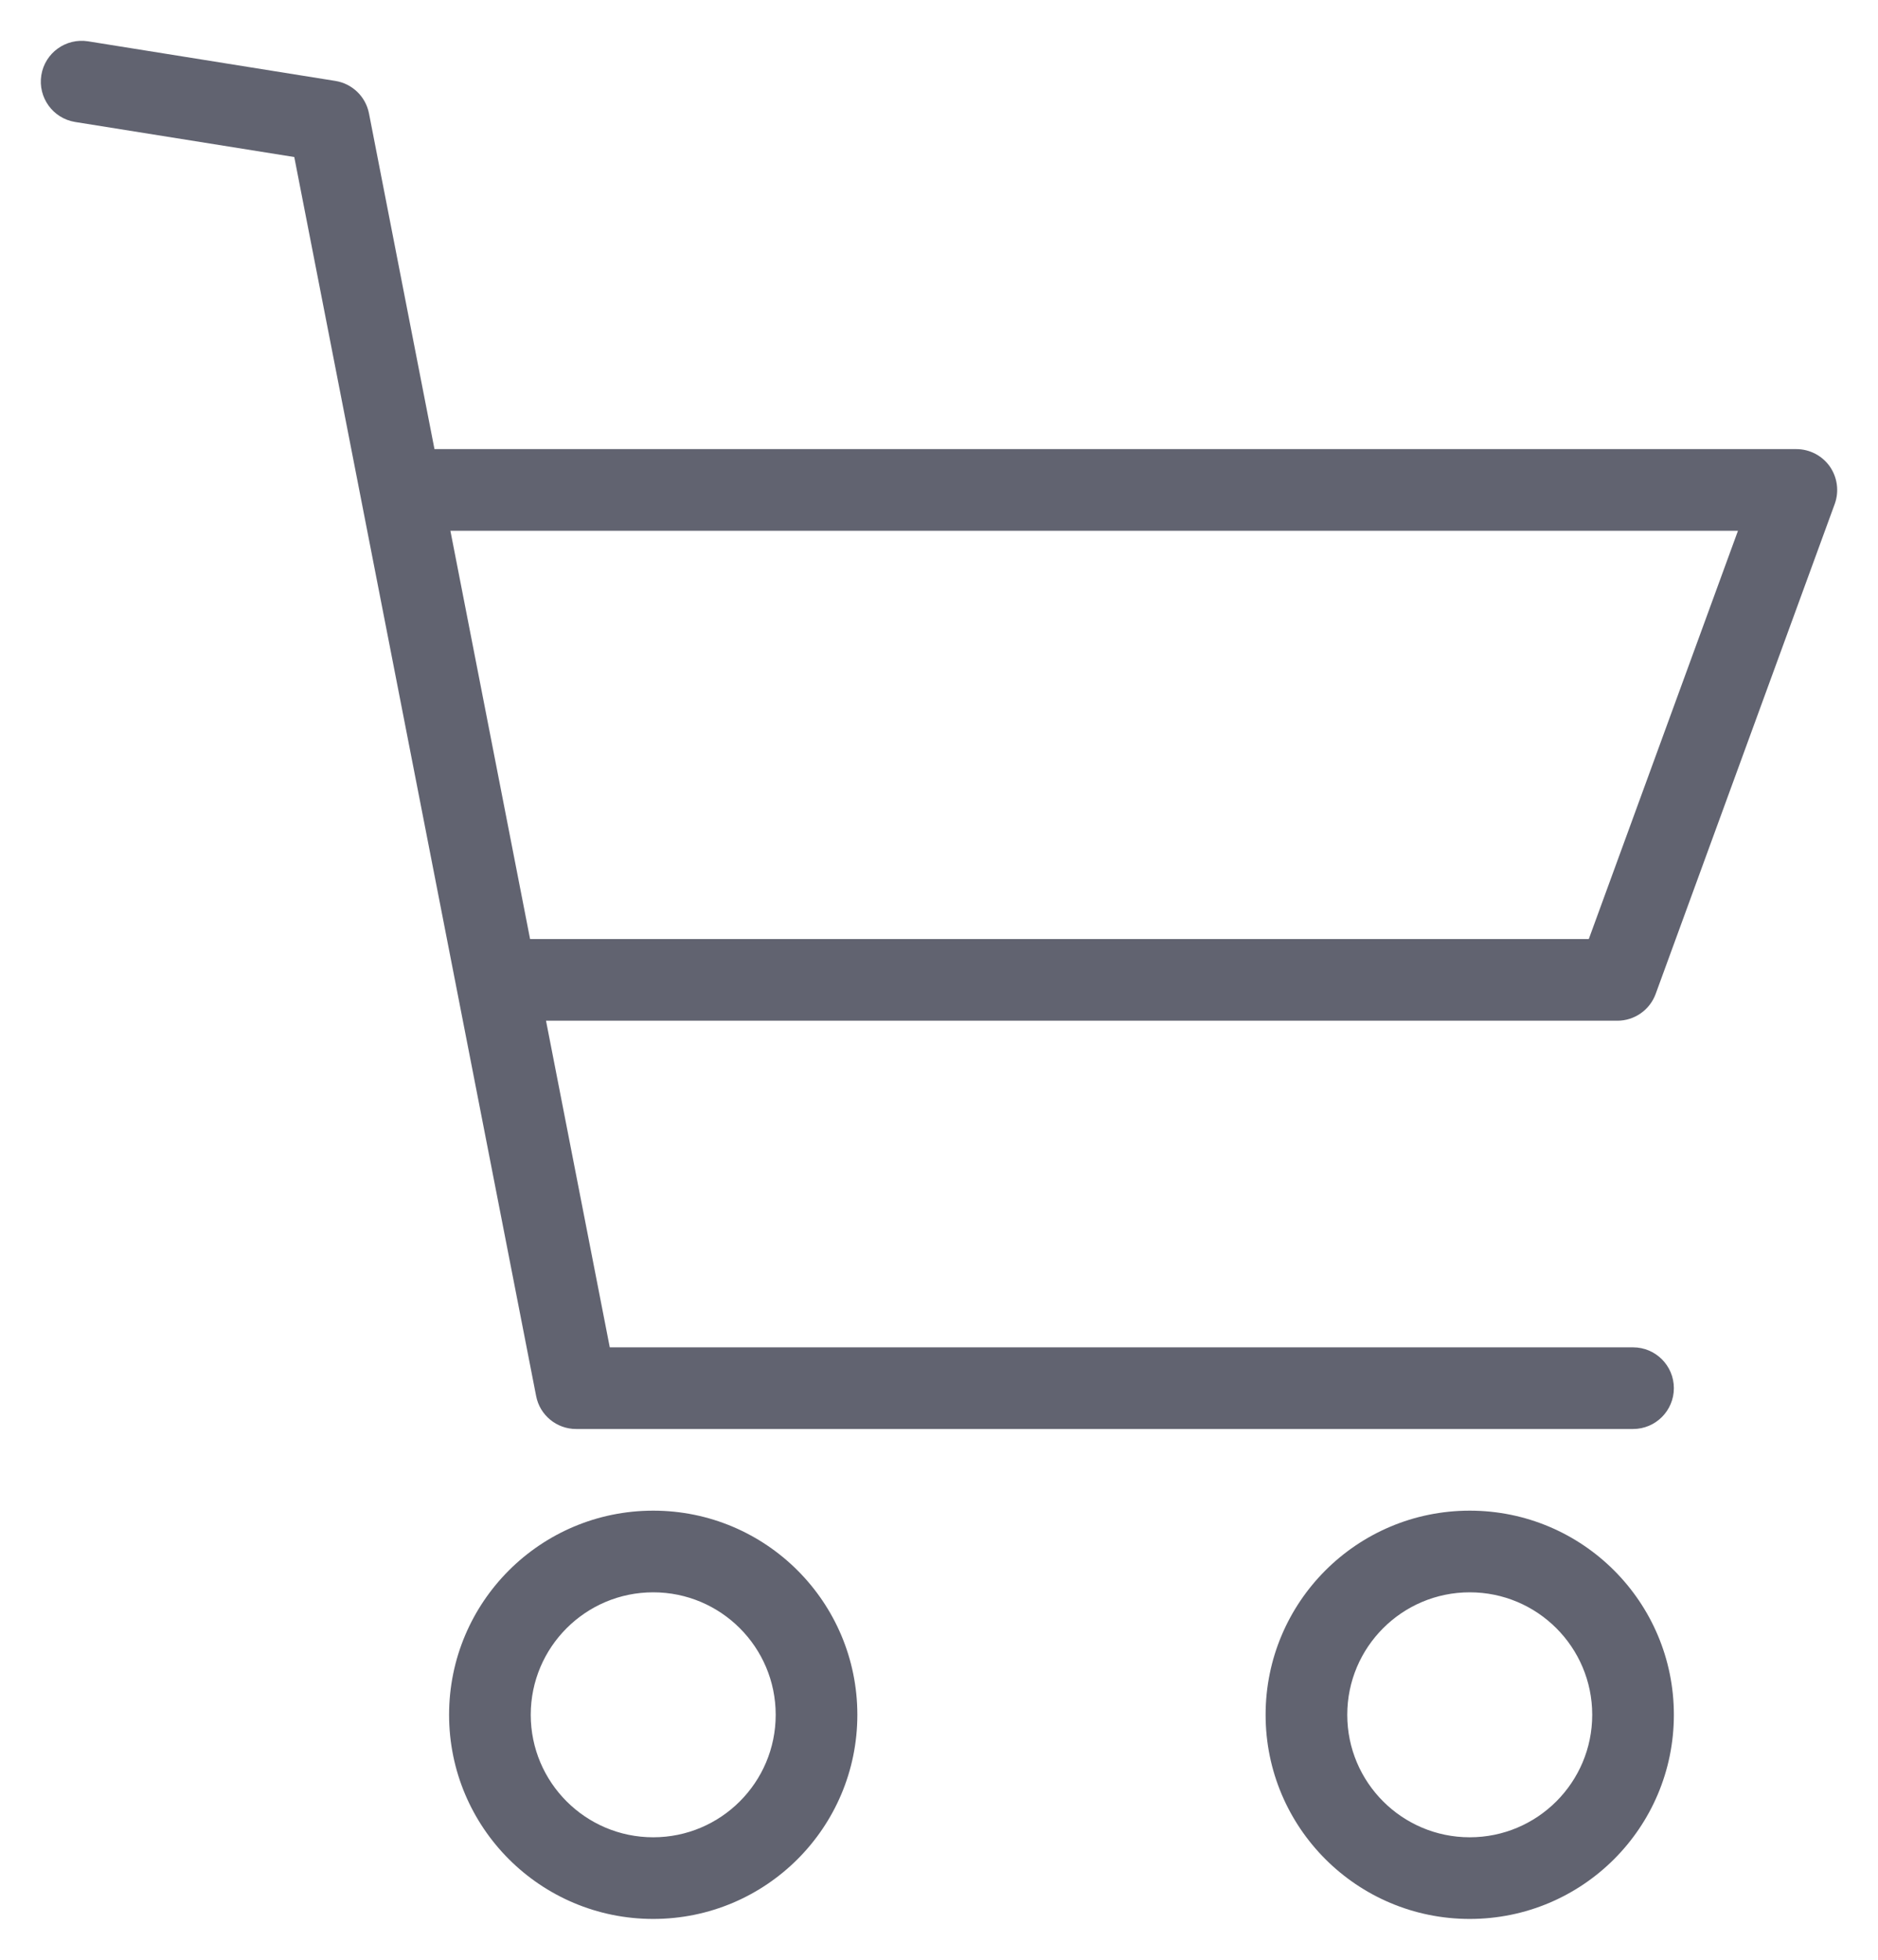 <svg width="23" height="24" viewBox="0 0 23 24" fill="none" xmlns="http://www.w3.org/2000/svg">
<path fill-rule="evenodd" clip-rule="evenodd" d="M1.079 0.506C0.806 0.463 0.55 0.648 0.506 0.921C0.463 1.194 0.648 1.45 0.921 1.494L3.604 1.923L6.566 17.096C6.611 17.331 6.817 17.5 7.056 17.5H20C20.276 17.5 20.5 17.276 20.5 17C20.5 16.724 20.276 16.5 20 16.5H7.468L6.687 12.5H19.808C20.017 12.5 20.205 12.369 20.277 12.172L22.47 6.172C22.526 6.018 22.503 5.847 22.41 5.713C22.316 5.58 22.163 5.5 22 5.5H5.321L4.519 1.389C4.479 1.183 4.314 1.024 4.107 0.991L1.079 0.506ZM5.516 6.5L6.492 11.5H19.458L21.285 6.5H5.516ZM8 19.5C7.172 19.5 6.5 20.172 6.5 21C6.5 21.828 7.172 22.5 8 22.5C8.828 22.5 9.5 21.828 9.5 21C9.5 20.172 8.828 19.5 8 19.5ZM5.5 21C5.5 19.619 6.619 18.5 8 18.5C9.381 18.5 10.5 19.619 10.5 21C10.5 22.381 9.381 23.5 8 23.5C6.619 23.5 5.5 22.381 5.5 21ZM16.5 21C16.5 20.172 17.172 19.5 18 19.5C18.828 19.5 19.5 20.172 19.5 21C19.5 21.828 18.828 22.5 18 22.5C17.172 22.5 16.5 21.828 16.5 21ZM18 18.5C16.619 18.5 15.5 19.619 15.5 21C15.5 22.381 16.619 23.5 18 23.5C19.381 23.5 20.5 22.381 20.5 21C20.5 19.619 19.381 18.5 18 18.5Z" fill="#616370"/>
</svg>
